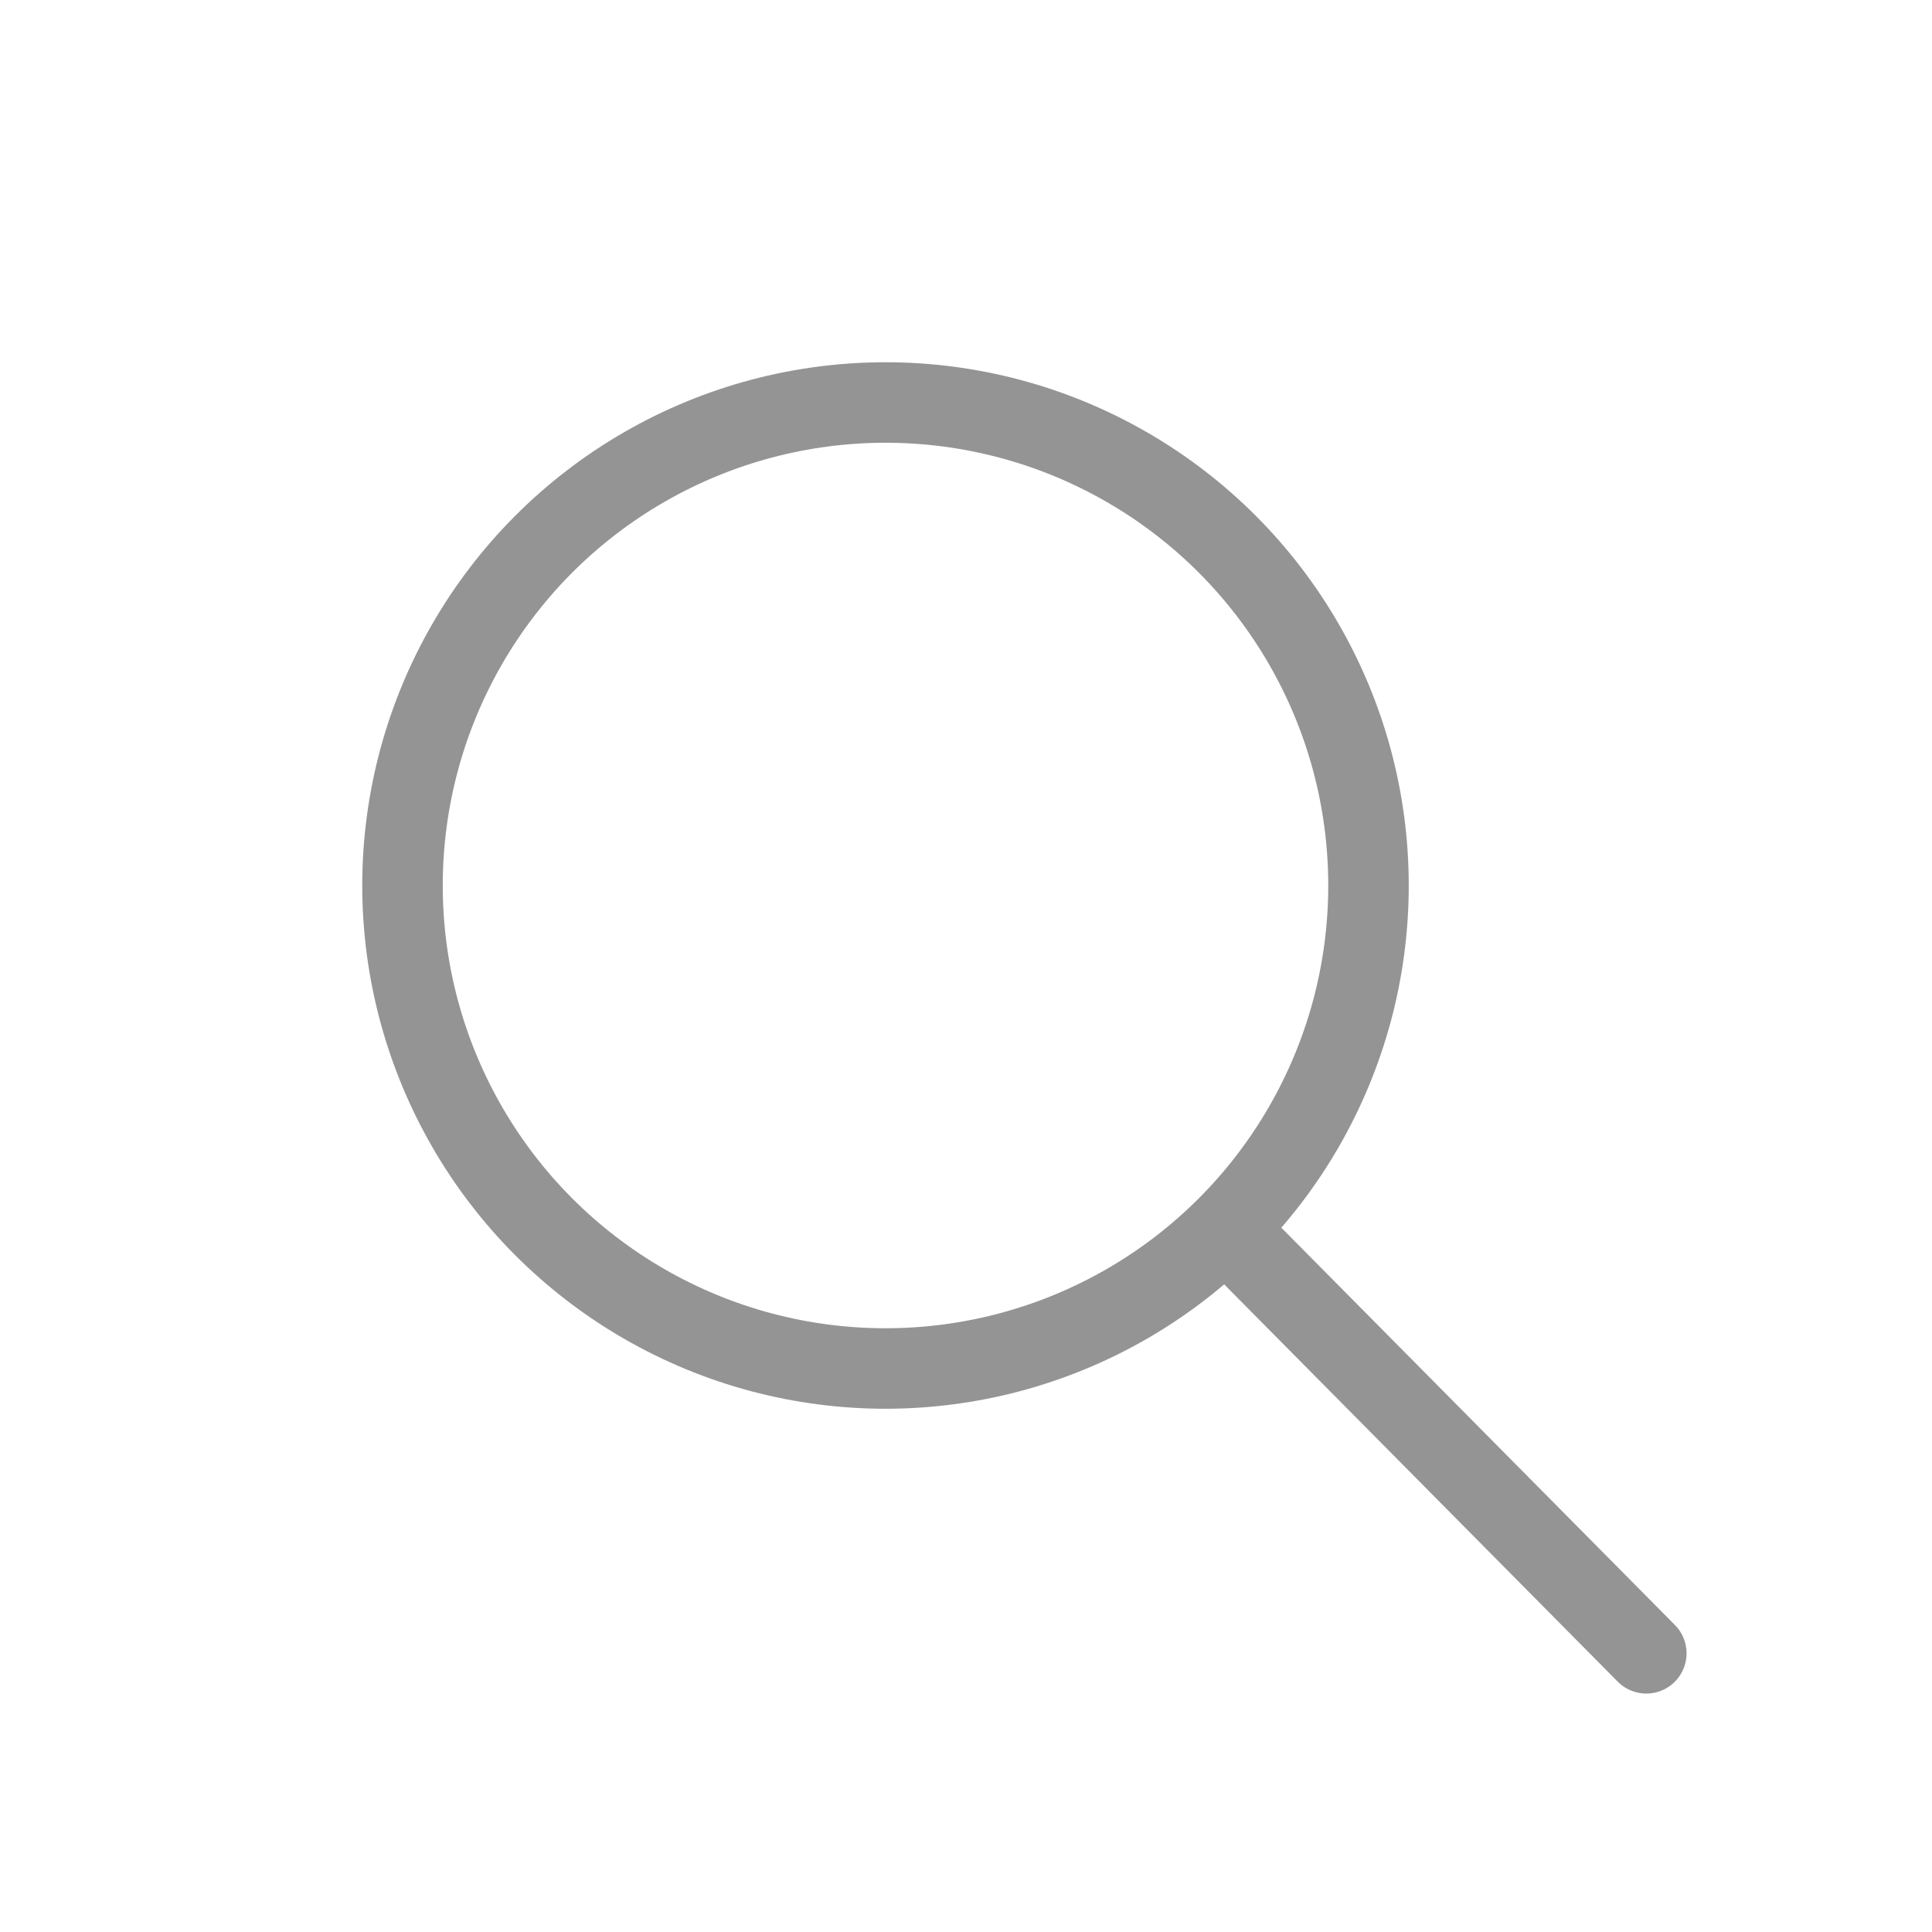 <svg xmlns="http://www.w3.org/2000/svg" width="24" height="24" viewBox="0 0 24 24">
    <g fill="none" fill-rule="evenodd" stroke="#949494">
        <circle cx="11" cy="11" r="6"/>
        <path stroke-linecap="round" stroke-linejoin="round" d="M15.587 15.628l4.864 4.91"/>
    </g>
</svg>
